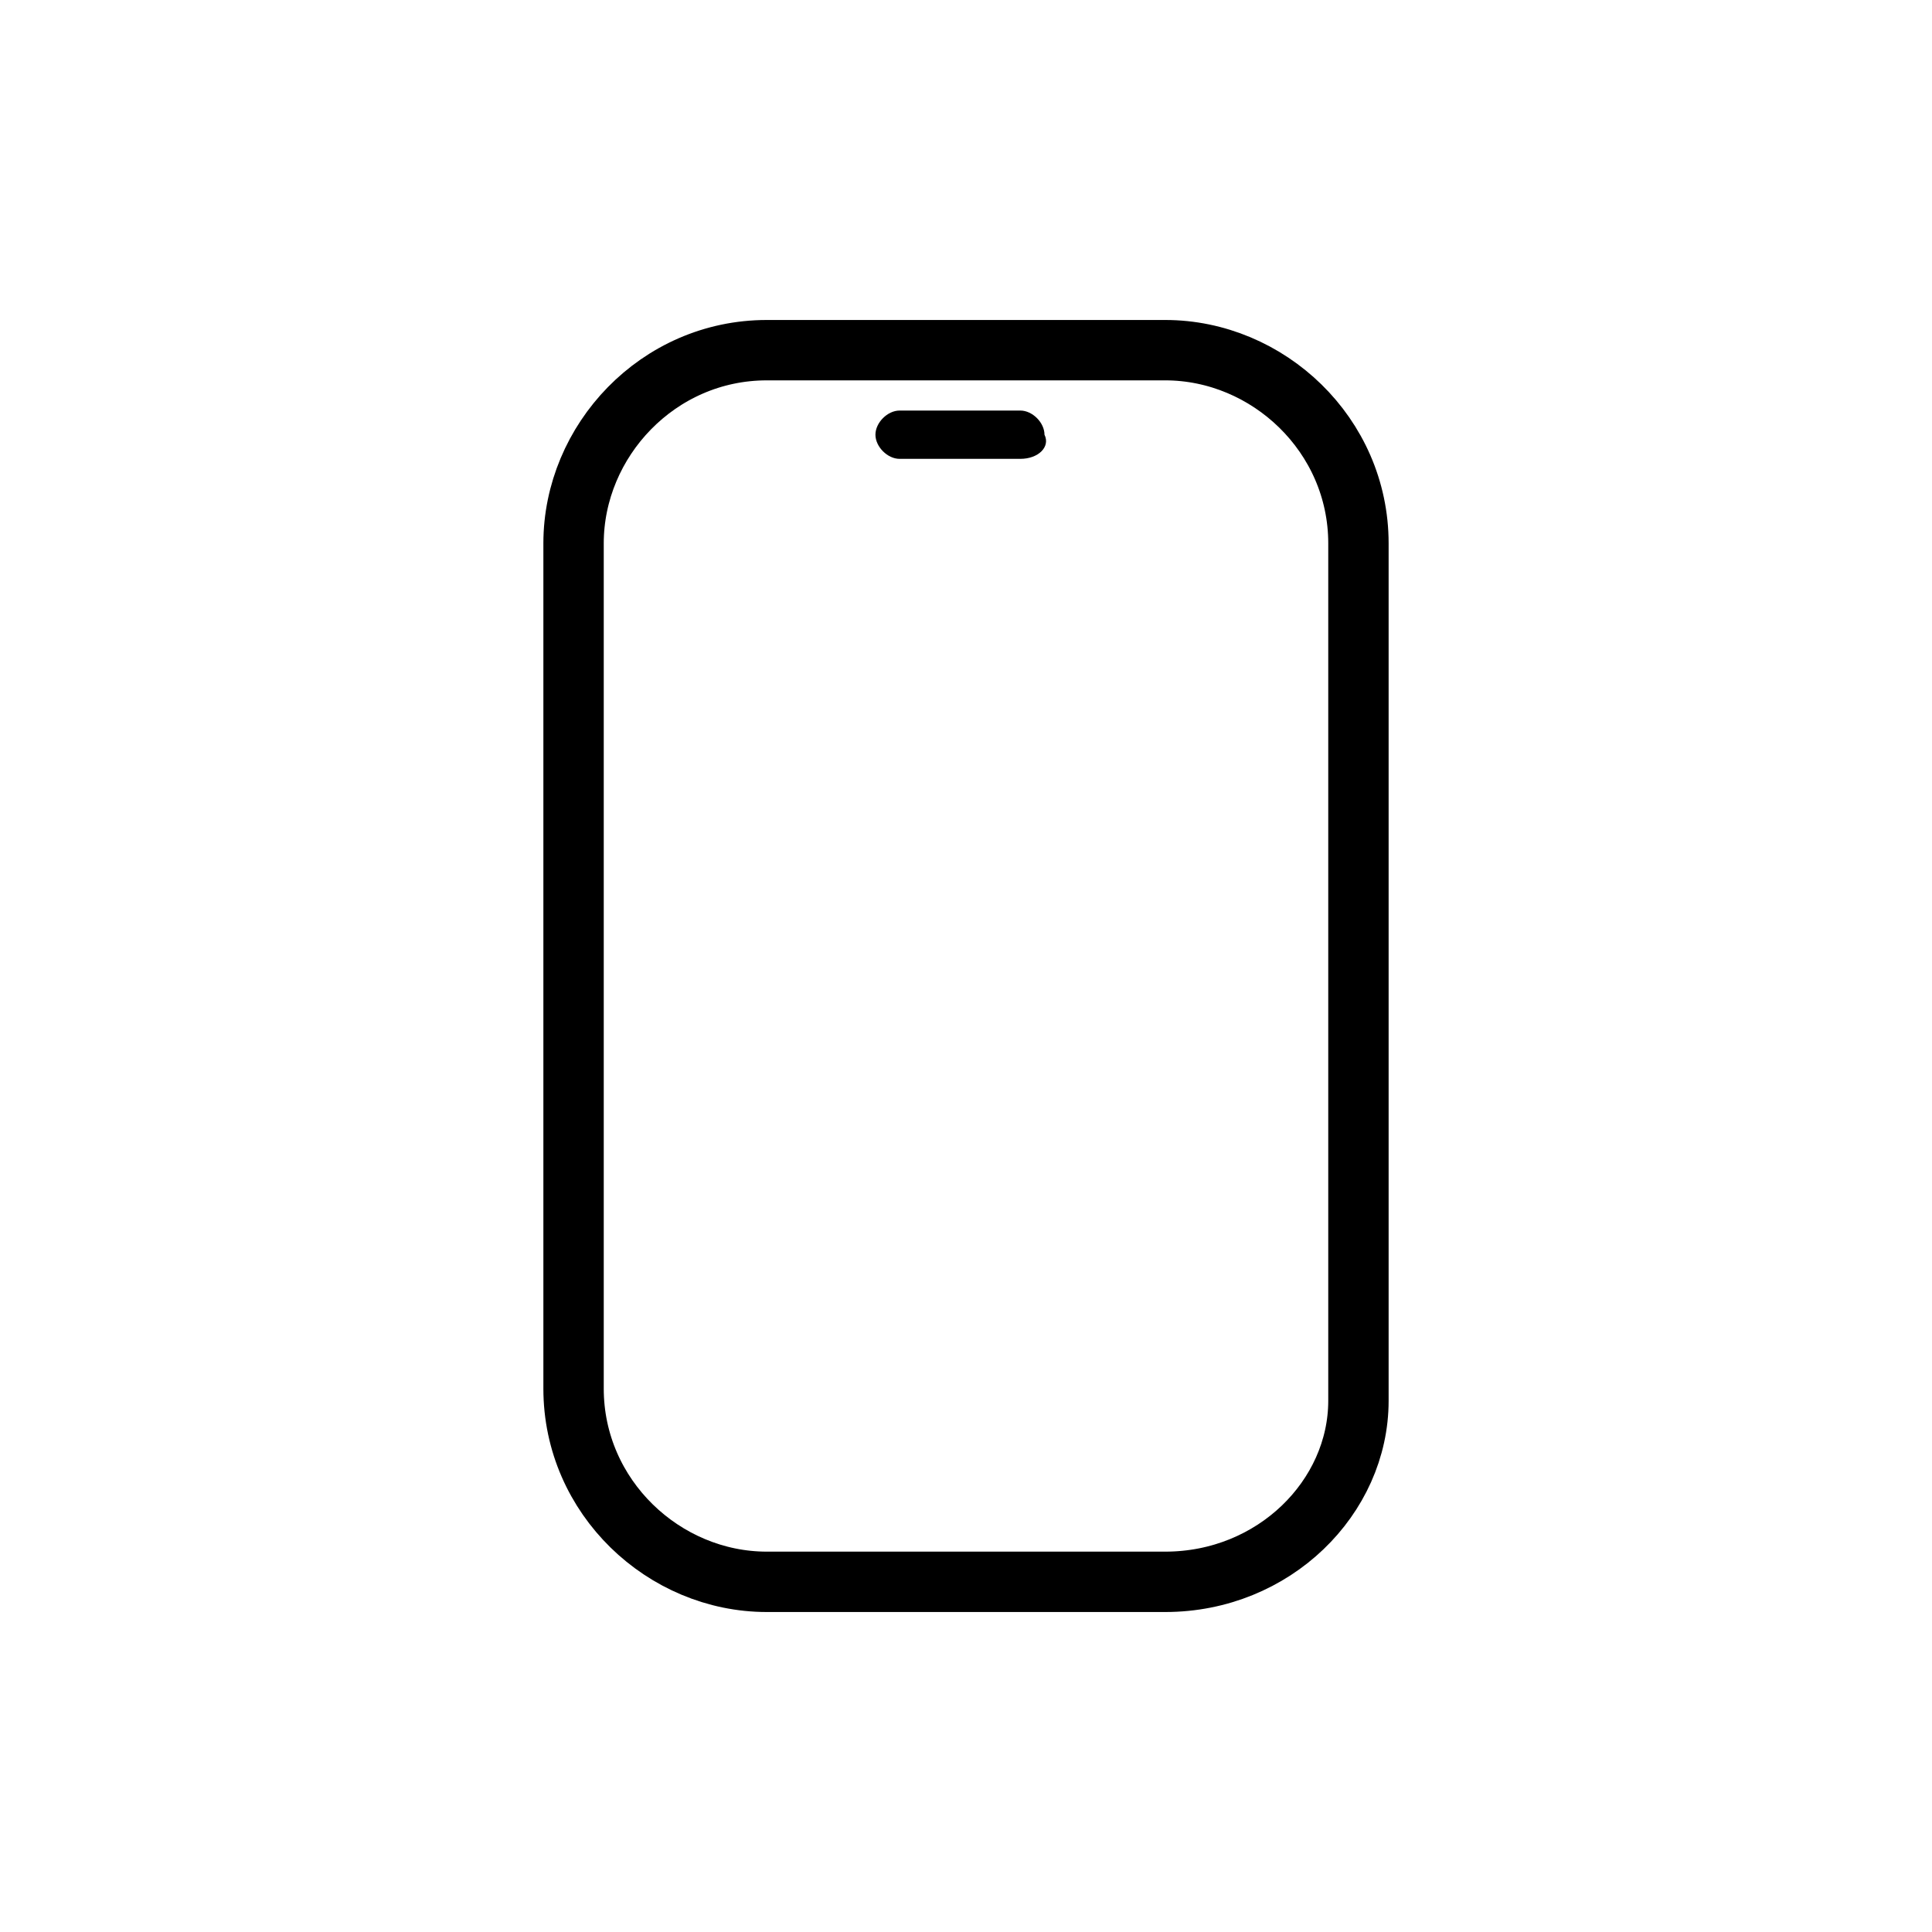 <?xml version="1.0" encoding="utf-8"?>
<!-- Generator: Adobe Illustrator 23.1.0, SVG Export Plug-In . SVG Version: 6.00 Build 0)  -->
<svg version="1.1" id="Layer_1" xmlns="http://www.w3.org/2000/svg" xmlns:xlink="http://www.w3.org/1999/xlink" x="0px" y="0px"
	 viewBox="0 0 32 32" style="enable-background:new 0 0 32 32;" xml:space="preserve">
<style type="text/css">
	.st0{fill:none;stroke:#000000;stroke-miterlimit:10;}
</style>
<g>
	<path class="st0" d="M19.3,26.2h-6.6c-1.7,0-3.2-1.4-3.2-3.2V9c0-1.7,1.4-3.2,3.2-3.2h6.6c1.7,0,3.2,1.4,3.2,3.2v14.2
		C22.5,24.8,21.1,26.2,19.3,26.2z"/>
	<path d="M16.9,7.6h-2c-0.2,0-0.4-0.2-0.4-0.4l0,0c0-0.2,0.2-0.4,0.4-0.4h2c0.2,0,0.4,0.2,0.4,0.4l0,0C17.4,7.4,17.2,7.6,16.9,7.6z"
		/>
</g>
</svg>

